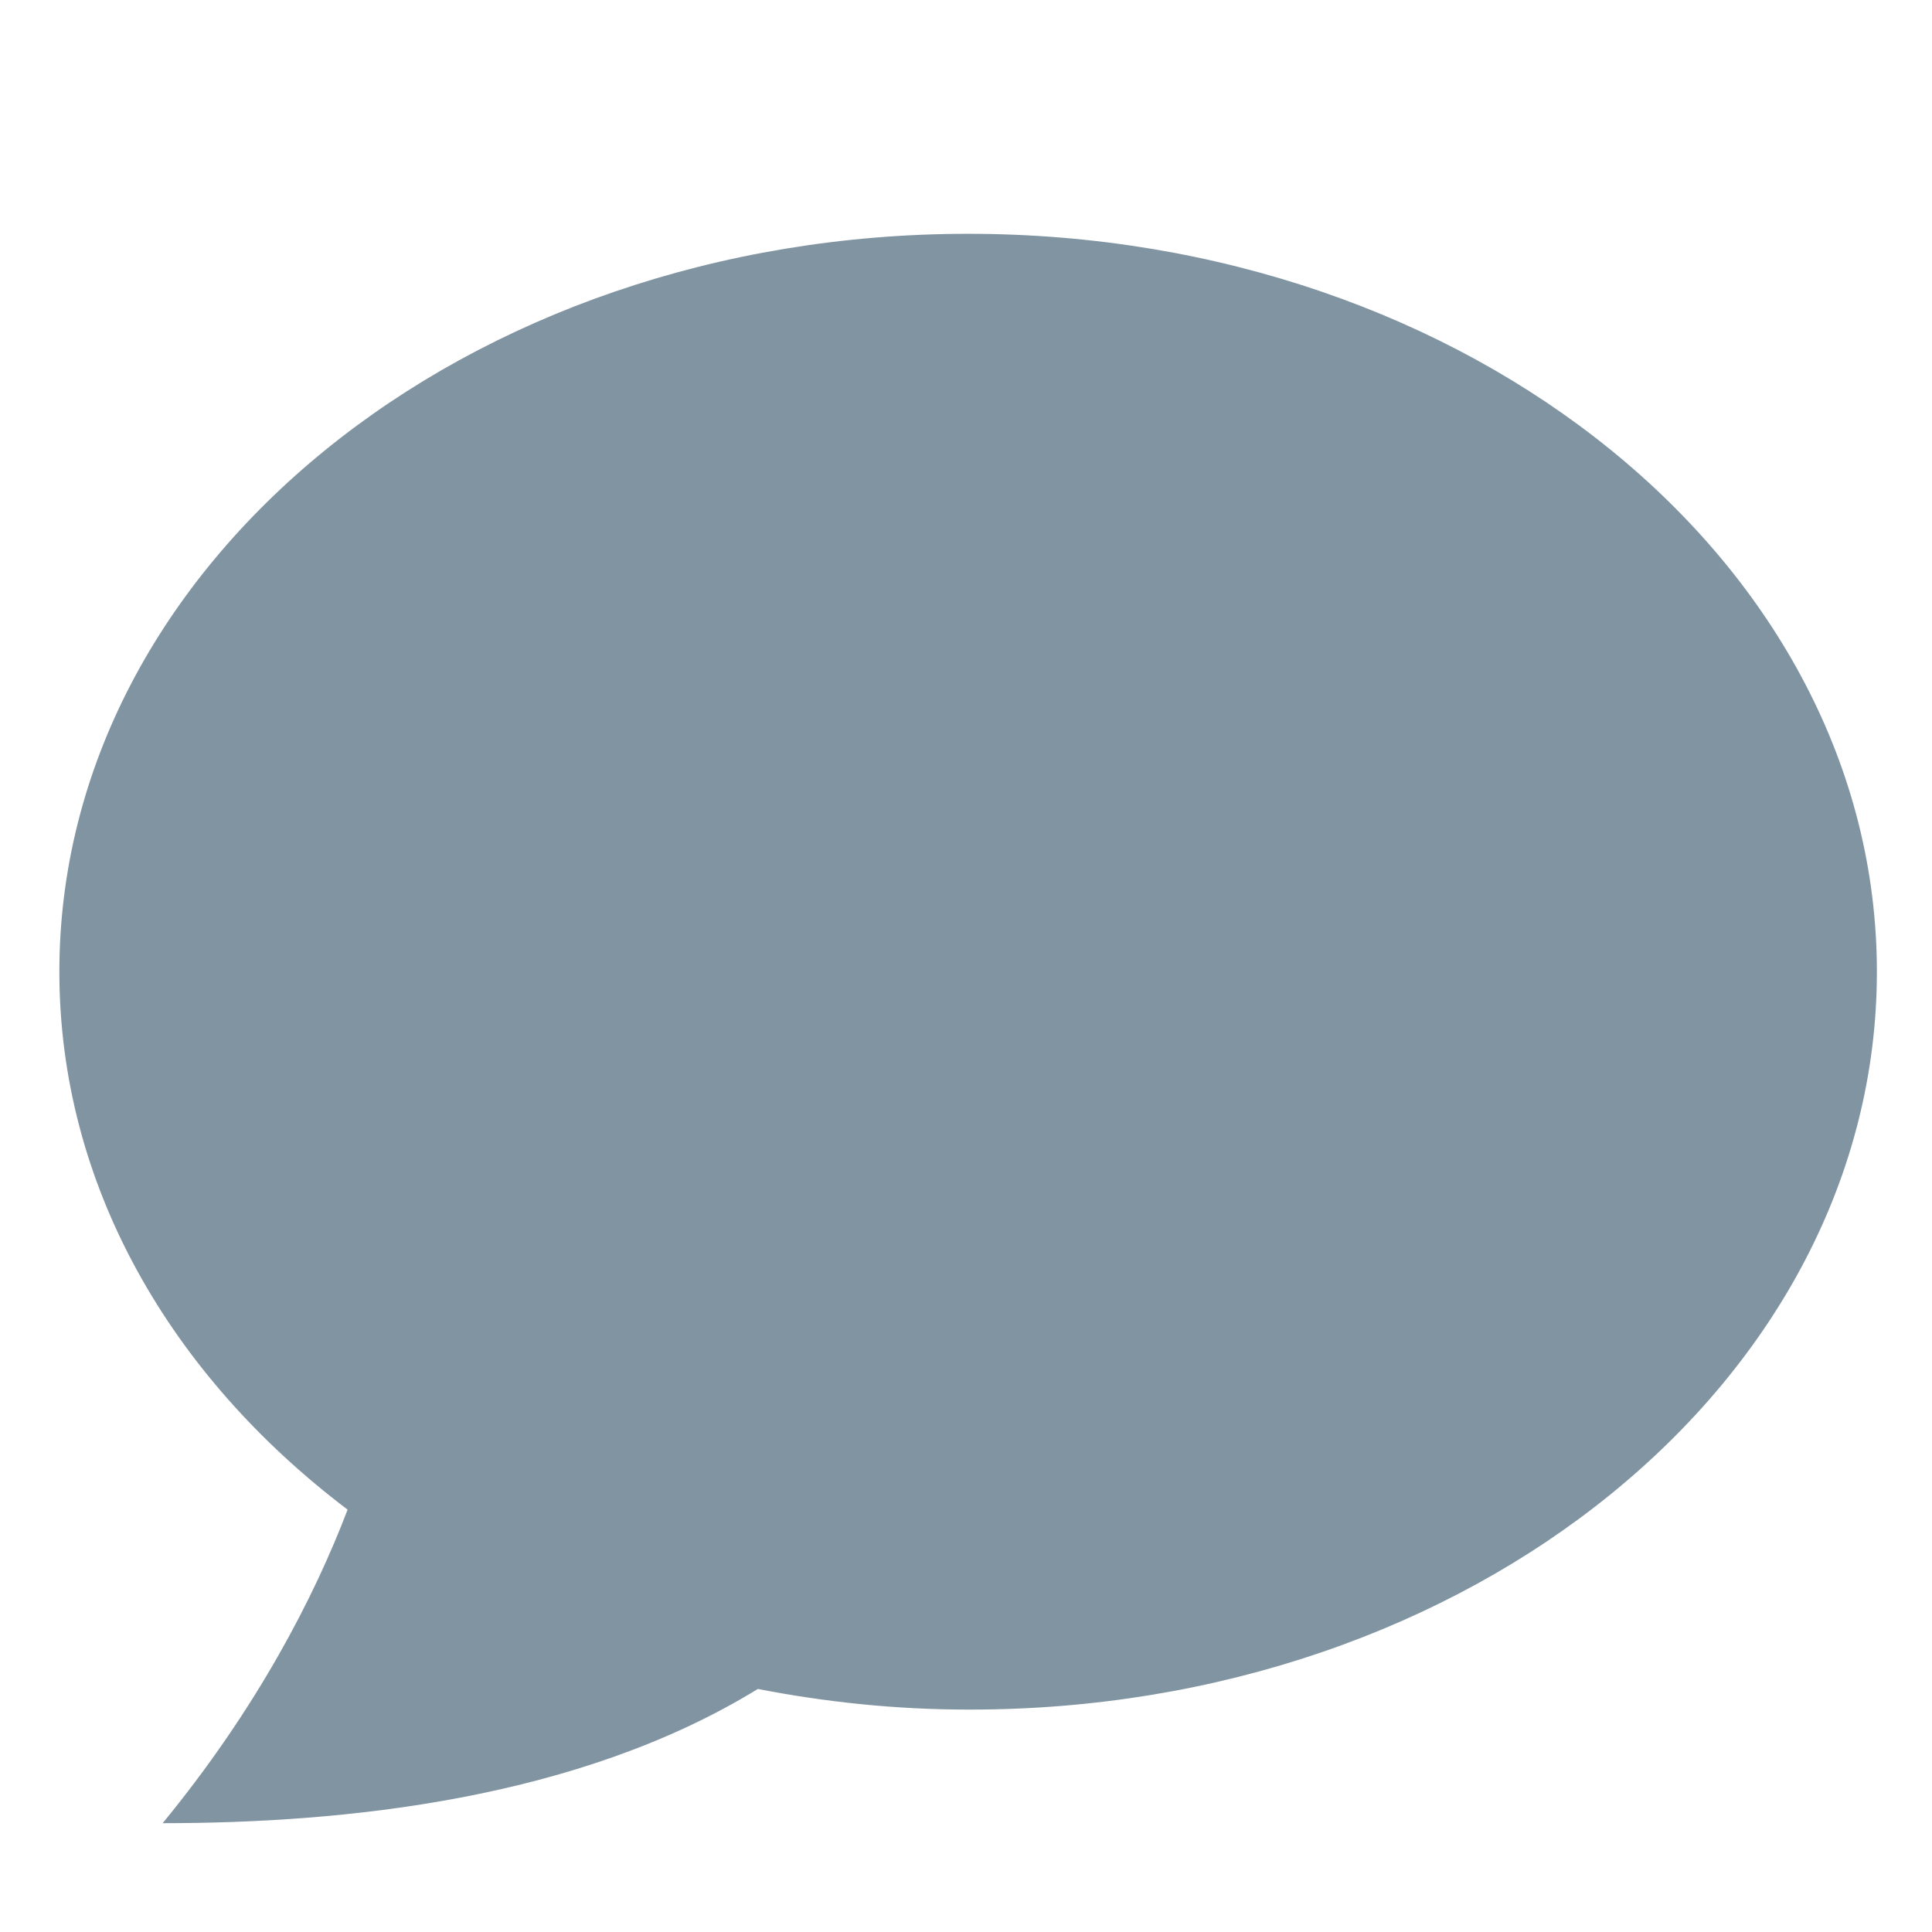 <?xml version="1.0" encoding="utf-8"?>
<!-- Generator: Adobe Illustrator 16.2.1, SVG Export Plug-In . SVG Version: 6.00 Build 0)  -->
<!DOCTYPE svg PUBLIC "-//W3C//DTD SVG 1.1//EN" "http://www.w3.org/Graphics/SVG/1.1/DTD/svg11.dtd">
<svg version="1.1" id="Layer_1" xmlns="http://www.w3.org/2000/svg" xmlns:xlink="http://www.w3.org/1999/xlink" x="0px" y="0px"
	 width="85.039px" height="85.039px" viewBox="0 0 85.039 85.039" enable-background="new 0 0 85.039 85.039" xml:space="preserve">
<path fill="#8194A2" d="M82.613,42.77c0-17.934-17.893-32.479-40-32.479s-40,14.545-40,32.479c0,9.38,4.876,17.769,12.687,23.678
	c-1.447,3.801-3.967,8.719-8.141,13.801c7.975,0,18.264-1.033,26.198-5.908c2.975,0.578,6.075,0.908,9.256,0.908
	C64.721,75.291,82.613,60.745,82.613,42.77z"/>
</svg>

